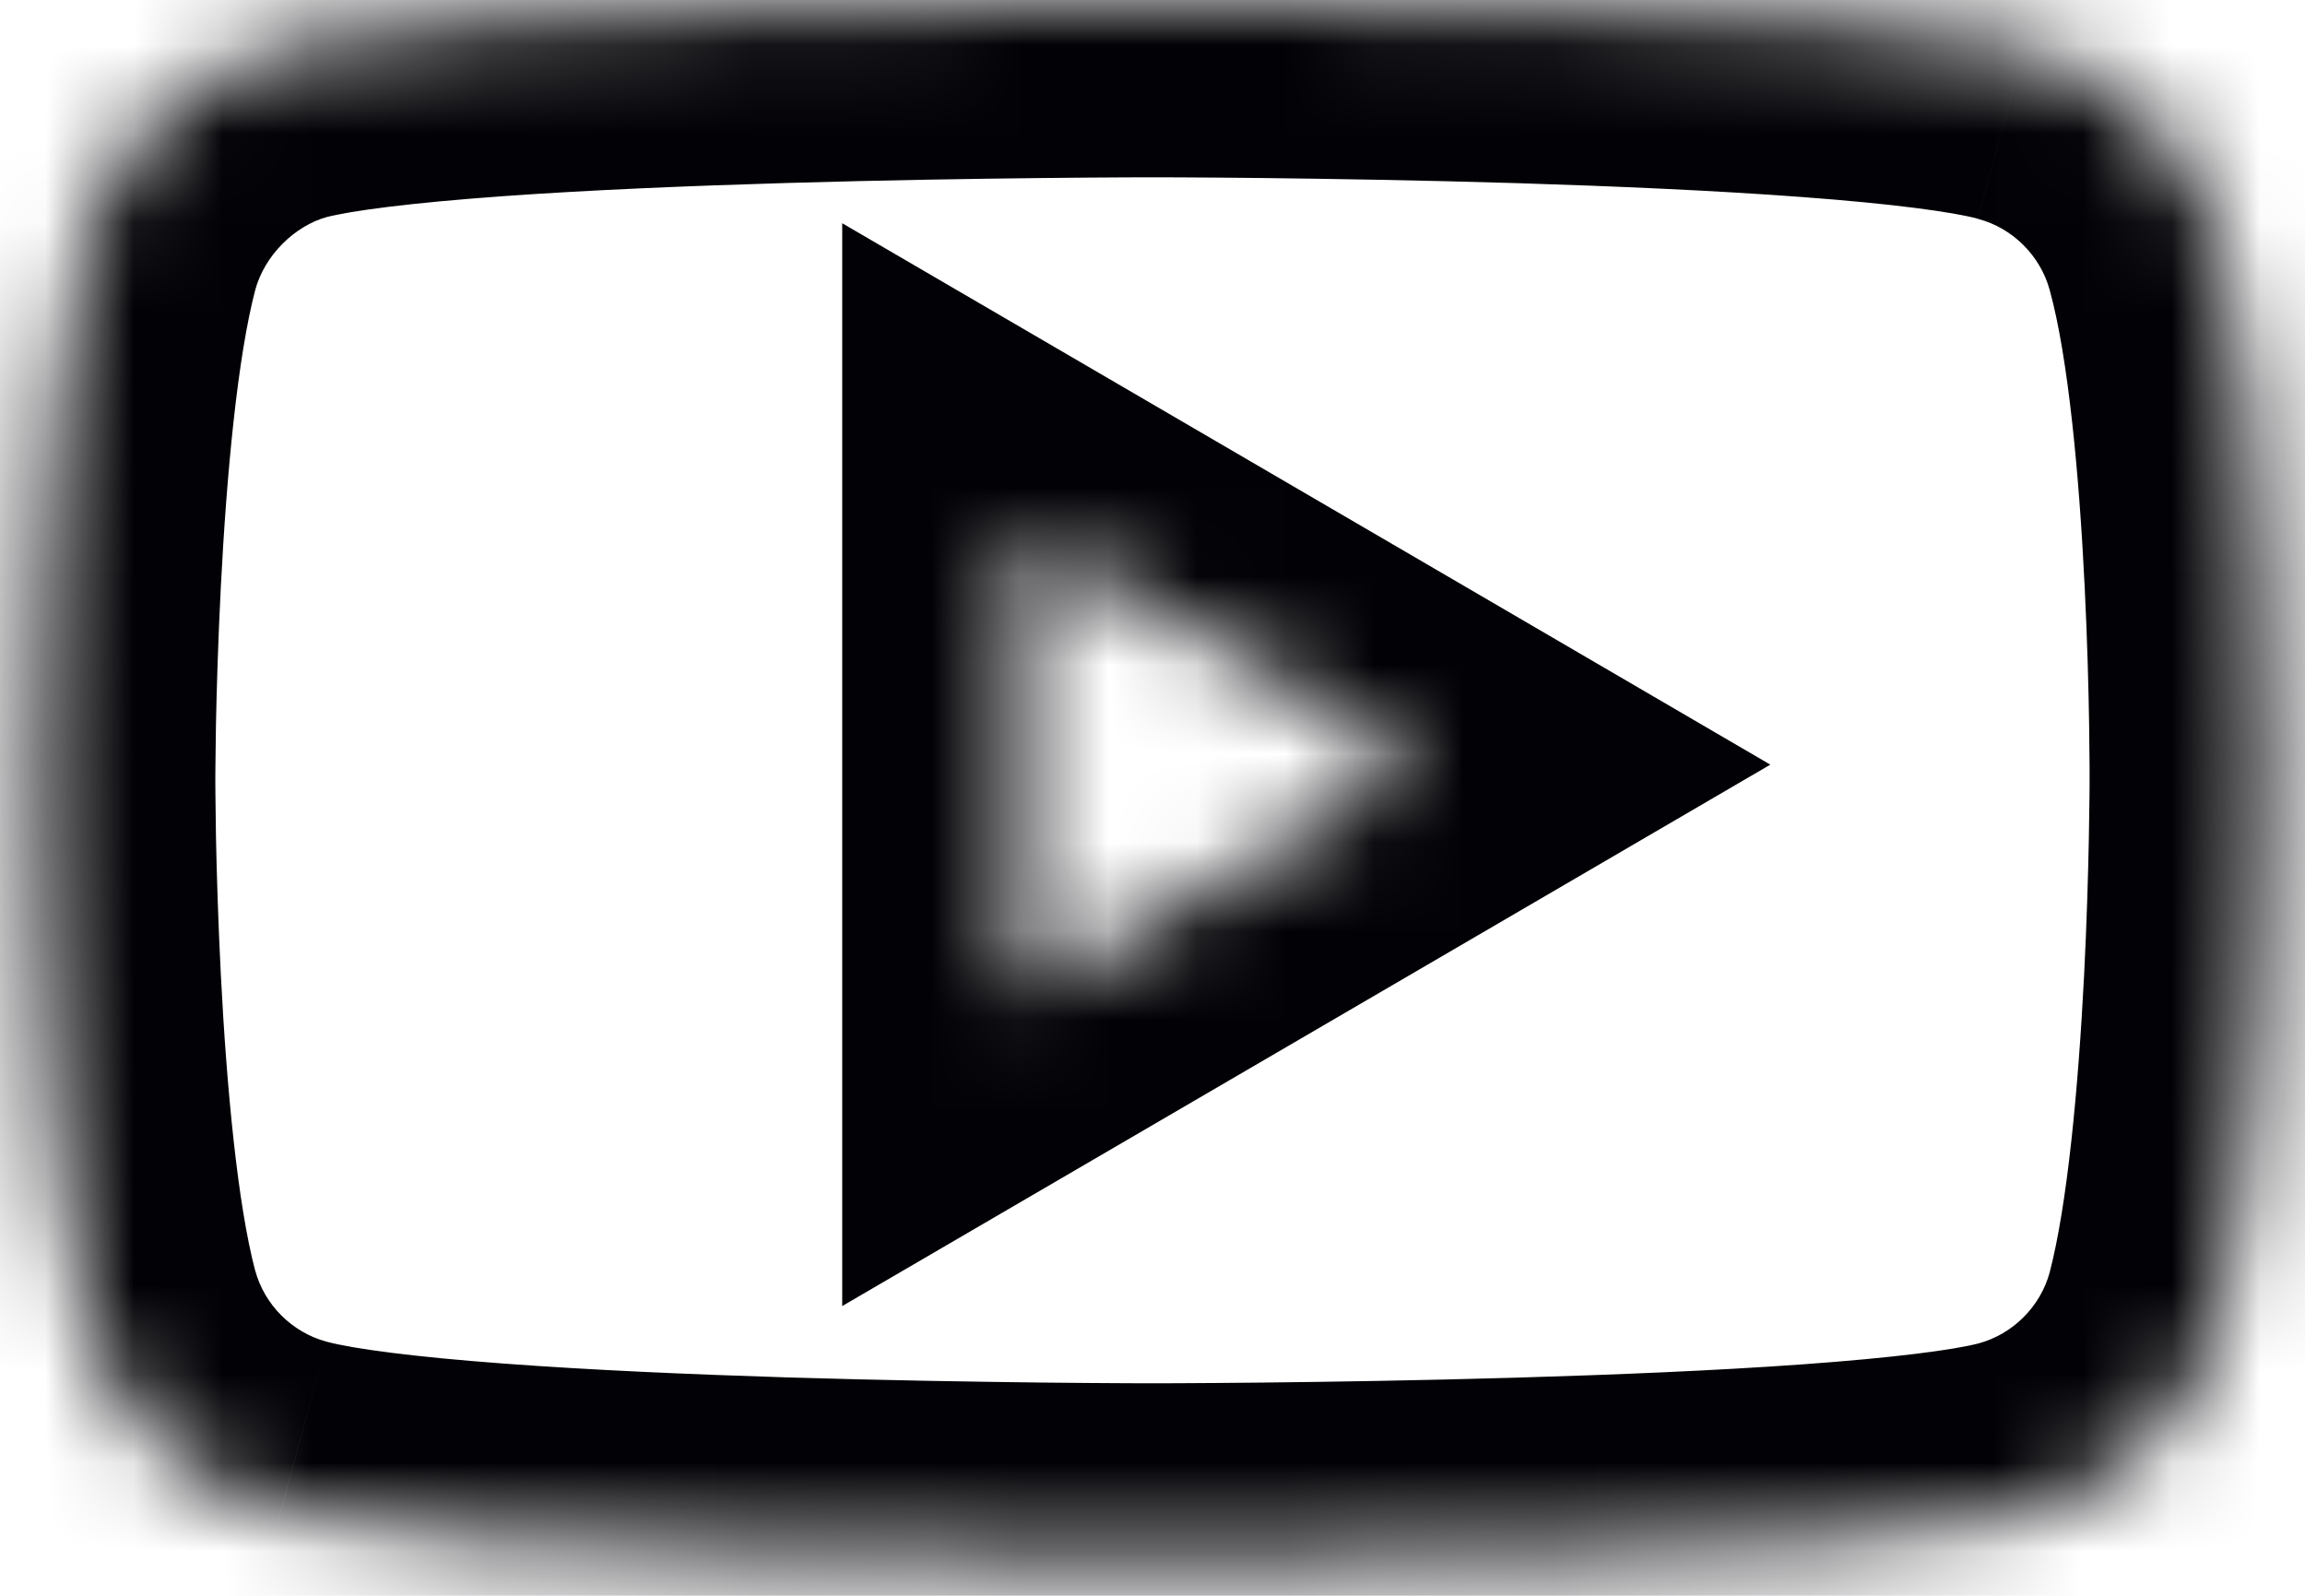 <svg width="26" height="18" viewBox="0 0 26 18" fill="none" xmlns="http://www.w3.org/2000/svg">
<mask id="path-1-inside-1_148_116" fill="white">
<path fill-rule="evenodd" clip-rule="evenodd" d="M22.836 0.538C23.913 0.828 24.762 1.677 25.052 2.754C25.59 4.722 25.57 8.822 25.57 8.822C25.57 8.822 25.57 12.902 25.052 14.869C24.762 15.946 23.913 16.795 22.836 17.085C20.869 17.603 12.999 17.603 12.999 17.603C12.999 17.603 5.15 17.603 3.162 17.064C2.085 16.774 1.236 15.925 0.946 14.849C0.429 12.902 0.429 8.801 0.429 8.801C0.429 8.801 0.429 4.722 0.946 2.754C1.236 1.677 2.106 0.808 3.162 0.518C5.13 0 12.999 0 12.999 0C12.999 0 20.869 0 22.836 0.538ZM16 8.625L11.5 11.25V6L16 8.625Z"/>
</mask>
<path d="M25.052 2.754L23.121 3.274L23.123 3.282L25.052 2.754ZM22.836 0.538L22.308 2.468L22.316 2.47L22.836 0.538ZM25.57 8.822L23.57 8.812V8.822H25.57ZM25.052 14.869L26.983 15.389L26.986 15.378L25.052 14.869ZM22.836 17.085L23.345 19.019L23.356 19.016L22.836 17.085ZM3.162 17.064L3.685 15.134L3.682 15.133L3.162 17.064ZM0.946 14.849L-0.986 15.363L-0.985 15.368L0.946 14.849ZM0.946 2.754L-0.985 2.234L-0.988 2.245L0.946 2.754ZM3.162 0.518L2.653 -1.416L2.643 -1.414L2.633 -1.411L3.162 0.518ZM11.5 11.25H9.5V14.732L12.508 12.978L11.5 11.25ZM16 8.625L17.008 10.353L19.969 8.625L17.008 6.897L16 8.625ZM11.5 6L12.508 4.272L9.5 2.518V6H11.5ZM26.983 2.234C26.508 0.469 25.121 -0.918 23.356 -1.393L22.316 2.47C22.705 2.574 23.016 2.886 23.121 3.274L26.983 2.234ZM25.57 8.822C27.57 8.832 27.57 8.832 27.57 8.832C27.57 8.832 27.57 8.832 27.57 8.832C27.57 8.831 27.57 8.831 27.57 8.83C27.57 8.83 27.57 8.829 27.57 8.827C27.57 8.824 27.57 8.821 27.57 8.816C27.57 8.807 27.57 8.794 27.57 8.777C27.57 8.743 27.57 8.695 27.57 8.634C27.569 8.511 27.568 8.336 27.564 8.12C27.558 7.688 27.543 7.092 27.511 6.428C27.449 5.164 27.315 3.446 26.981 2.226L23.123 3.282C23.328 4.03 23.453 5.346 23.515 6.624C23.545 7.232 23.559 7.783 23.565 8.182C23.568 8.381 23.569 8.541 23.57 8.65C23.57 8.705 23.57 8.747 23.57 8.774C23.57 8.788 23.57 8.798 23.57 8.805C23.57 8.808 23.57 8.81 23.57 8.811C23.57 8.812 23.57 8.812 23.57 8.812C23.57 8.812 23.57 8.812 23.57 8.812C23.57 8.812 23.57 8.812 23.57 8.812C23.57 8.812 23.57 8.812 25.57 8.822ZM26.986 15.378C27.304 14.171 27.438 12.47 27.503 11.21C27.536 10.551 27.553 9.958 27.561 9.53C27.566 9.315 27.568 9.141 27.569 9.019C27.569 8.958 27.57 8.91 27.57 8.877C27.57 8.86 27.57 8.847 27.57 8.838C27.57 8.833 27.57 8.83 27.57 8.827C27.57 8.826 27.57 8.825 27.57 8.824C27.57 8.823 27.57 8.823 27.57 8.823C27.57 8.823 27.57 8.823 27.57 8.822C27.57 8.822 27.57 8.822 25.57 8.822C23.57 8.822 23.57 8.822 23.57 8.822C23.57 8.822 23.57 8.822 23.57 8.822C23.57 8.822 23.57 8.822 23.57 8.822C23.57 8.822 23.57 8.822 23.57 8.823C23.57 8.824 23.57 8.827 23.57 8.83C23.57 8.836 23.57 8.846 23.57 8.86C23.57 8.888 23.569 8.929 23.569 8.984C23.568 9.093 23.566 9.253 23.562 9.451C23.554 9.849 23.539 10.399 23.508 11.006C23.443 12.278 23.318 13.6 23.118 14.36L26.986 15.378ZM23.356 19.016C25.121 18.541 26.508 17.154 26.983 15.389L23.121 14.349C23.016 14.738 22.705 15.049 22.316 15.154L23.356 19.016ZM12.999 17.603C12.999 19.603 12.999 19.603 12.999 19.603C13 19.603 13 19.603 13 19.603C13 19.603 13.001 19.603 13.001 19.603C13.002 19.603 13.004 19.603 13.006 19.603C13.01 19.603 13.016 19.603 13.024 19.603C13.04 19.603 13.063 19.603 13.092 19.603C13.152 19.603 13.239 19.602 13.351 19.602C13.573 19.601 13.892 19.599 14.281 19.595C15.057 19.587 16.116 19.57 17.238 19.537C18.358 19.505 19.558 19.455 20.612 19.379C21.612 19.308 22.649 19.203 23.345 19.019L22.327 15.151C22.04 15.227 21.355 15.316 20.326 15.39C19.352 15.46 18.215 15.507 17.122 15.539C16.031 15.571 14.999 15.587 14.239 15.595C13.859 15.599 13.548 15.601 13.332 15.602C13.224 15.602 13.14 15.603 13.084 15.603C13.056 15.603 13.034 15.603 13.02 15.603C13.013 15.603 13.007 15.603 13.004 15.603C13.002 15.603 13.001 15.603 13 15.603C13 15.603 12.999 15.603 12.999 15.603C12.999 15.603 12.999 15.603 12.999 15.603C12.999 15.603 12.999 15.603 12.999 17.603ZM2.64 18.995C3.345 19.186 4.388 19.296 5.389 19.37C6.446 19.449 7.647 19.501 8.765 19.535C9.888 19.569 10.945 19.586 11.72 19.594C12.108 19.599 12.426 19.601 12.649 19.602C12.759 19.602 12.847 19.603 12.906 19.603C12.936 19.603 12.959 19.603 12.975 19.603C12.982 19.603 12.988 19.603 12.992 19.603C12.995 19.603 12.996 19.603 12.997 19.603C12.998 19.603 12.998 19.603 12.999 19.603C12.999 19.603 12.999 19.603 12.999 19.603C12.999 19.603 12.999 19.603 12.999 17.603C12.999 15.603 12.999 15.603 12.999 15.603C12.999 15.603 12.999 15.603 12.999 15.603C12.999 15.603 12.999 15.603 12.998 15.603C12.998 15.603 12.996 15.603 12.995 15.603C12.991 15.603 12.986 15.603 12.979 15.603C12.965 15.603 12.943 15.603 12.915 15.603C12.859 15.603 12.775 15.602 12.668 15.602C12.453 15.601 12.143 15.599 11.764 15.595C11.005 15.586 9.976 15.57 8.887 15.537C7.795 15.503 6.661 15.454 5.687 15.381C4.658 15.305 3.974 15.212 3.685 15.134L2.64 18.995ZM-0.985 15.368C-0.51 17.134 0.877 18.52 2.642 18.996L3.682 15.133C3.294 15.029 2.982 14.717 2.878 14.329L-0.985 15.368ZM0.429 8.801C-1.571 8.801 -1.571 8.802 -1.571 8.802C-1.571 8.802 -1.571 8.802 -1.571 8.802C-1.571 8.802 -1.571 8.803 -1.571 8.803C-1.571 8.804 -1.571 8.805 -1.571 8.806C-1.571 8.809 -1.571 8.813 -1.571 8.817C-1.571 8.827 -1.571 8.84 -1.571 8.856C-1.571 8.89 -1.571 8.938 -1.57 8.999C-1.569 9.121 -1.567 9.296 -1.563 9.512C-1.554 9.941 -1.538 10.537 -1.504 11.197C-1.44 12.457 -1.306 14.163 -0.986 15.363L2.879 14.335C2.681 13.588 2.556 12.27 2.491 10.993C2.46 10.385 2.444 9.833 2.436 9.434C2.433 9.234 2.431 9.074 2.43 8.964C2.429 8.909 2.429 8.867 2.429 8.84C2.429 8.826 2.429 8.816 2.429 8.809C2.429 8.806 2.429 8.804 2.429 8.802C2.429 8.802 2.429 8.801 2.429 8.801C2.429 8.801 2.429 8.801 2.429 8.801C2.429 8.801 2.429 8.801 2.429 8.801C2.429 8.801 2.429 8.801 0.429 8.801ZM-0.988 2.245C-1.305 3.452 -1.44 5.154 -1.504 6.414C-1.538 7.073 -1.554 7.666 -1.563 8.094C-1.567 8.309 -1.569 8.483 -1.57 8.605C-1.571 8.666 -1.571 8.714 -1.571 8.747C-1.571 8.763 -1.571 8.776 -1.571 8.786C-1.571 8.79 -1.571 8.794 -1.571 8.796C-1.571 8.798 -1.571 8.799 -1.571 8.8C-1.571 8.8 -1.571 8.8 -1.571 8.801C-1.571 8.801 -1.571 8.801 -1.571 8.801C-1.571 8.801 -1.571 8.801 0.429 8.801C2.429 8.801 2.429 8.802 2.429 8.802C2.429 8.802 2.429 8.802 2.429 8.802C2.429 8.802 2.429 8.802 2.429 8.802C2.429 8.802 2.429 8.801 2.429 8.8C2.429 8.799 2.429 8.797 2.429 8.794C2.429 8.787 2.429 8.777 2.429 8.763C2.429 8.736 2.429 8.694 2.43 8.64C2.431 8.531 2.433 8.371 2.436 8.172C2.444 7.774 2.46 7.225 2.491 6.618C2.556 5.346 2.68 4.024 2.881 3.263L-0.988 2.245ZM2.633 -1.411C0.89 -0.933 -0.511 0.475 -0.985 2.234L2.878 3.274C2.984 2.88 3.322 2.548 3.692 2.446L2.633 -1.411ZM12.999 0C12.999 -2 12.999 -2 12.999 -2C12.999 -2 12.999 -2 12.999 -2C12.998 -2 12.998 -2 12.997 -2C12.996 -2 12.995 -2 12.992 -2C12.988 -2 12.982 -2 12.975 -2C12.959 -2 12.936 -2 12.906 -2C12.846 -2 12.759 -1.999 12.648 -1.999C12.426 -1.998 12.107 -1.996 11.718 -1.992C10.941 -1.984 9.883 -1.967 8.76 -1.934C7.64 -1.902 6.441 -1.852 5.386 -1.776C4.387 -1.705 3.35 -1.6 2.653 -1.416L3.671 2.452C3.959 2.376 4.643 2.287 5.673 2.213C6.647 2.143 7.783 2.096 8.877 2.064C9.967 2.032 10.999 2.016 11.76 2.008C12.14 2.004 12.451 2.002 12.666 2.001C12.774 2 12.858 2 12.915 2C12.943 2 12.964 2 12.979 2C12.986 2 12.991 2 12.995 2C12.996 2 12.998 2 12.998 2C12.999 2 12.999 2 12.999 2C12.999 2 12.999 2 12.999 2C12.999 2 12.999 2 12.999 0ZM23.364 -1.391C22.661 -1.583 21.617 -1.693 20.618 -1.767C19.562 -1.846 18.361 -1.898 17.241 -1.932C16.117 -1.966 15.058 -1.983 14.281 -1.991C13.893 -1.996 13.573 -1.998 13.351 -1.999C13.239 -1.999 13.152 -2 13.093 -2C13.063 -2 13.04 -2 13.024 -2C13.016 -2 13.01 -2 13.006 -2C13.004 -2 13.002 -2 13.001 -2C13.001 -2 13 -2 13 -2C13 -2 13 -2 12.999 -2C12.999 -2 12.999 -2 12.999 0C12.999 2 12.999 2 12.999 2C12.999 2 12.999 2 12.999 2C12.999 2 13 2 13 2C13.001 2 13.002 2 13.004 2C13.007 2 13.013 2 13.02 2C13.034 2 13.055 2 13.084 2C13.14 2 13.224 2.001 13.332 2.001C13.547 2.002 13.858 2.004 14.238 2.008C14.998 2.017 16.029 2.033 17.119 2.066C18.212 2.1 19.348 2.149 20.32 2.222C21.35 2.298 22.028 2.391 22.308 2.467L23.364 -1.391ZM12.508 12.978L17.008 10.353L14.992 6.897L10.492 9.522L12.508 12.978ZM9.5 6V11.25H13.5V6H9.5ZM17.008 6.897L12.508 4.272L10.492 7.728L14.992 10.353L17.008 6.897Z" fill="#020105" mask="url(#path-1-inside-1_148_116)"/>
</svg>
